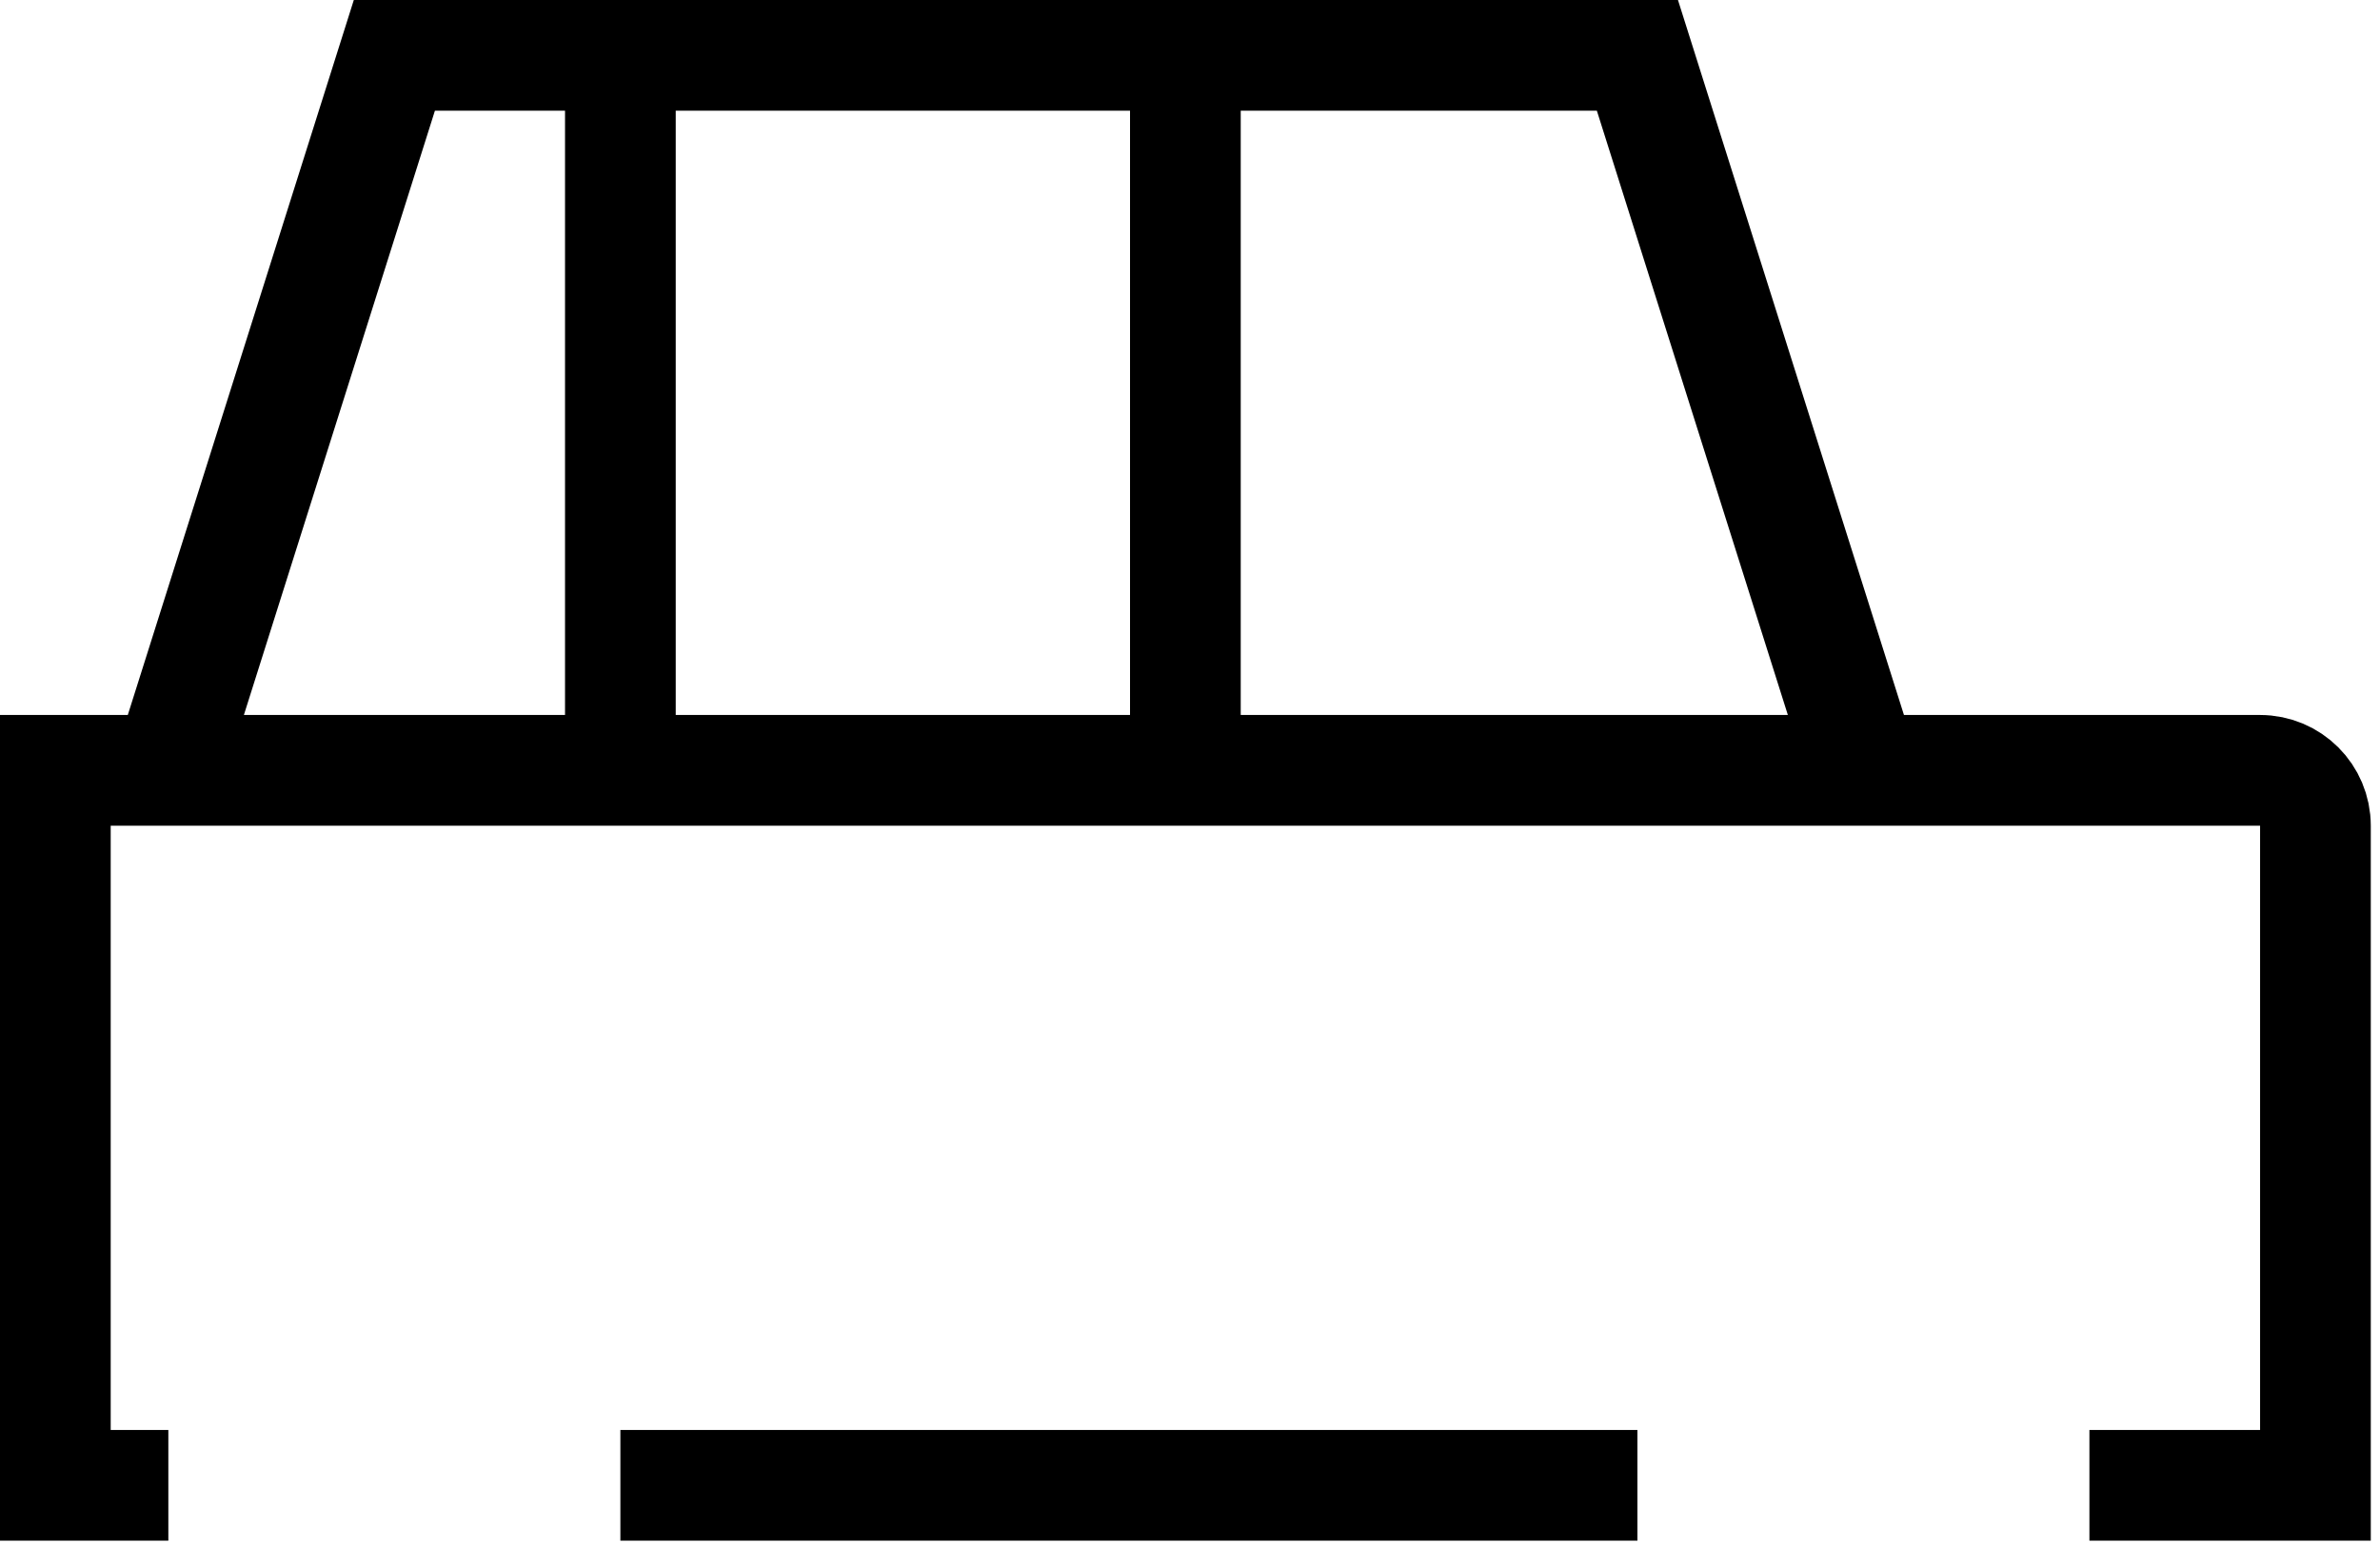 <svg width="86" height="56" viewBox="0 0 86 56" fill="none" xmlns="http://www.w3.org/2000/svg">
<path d="M6.083 27.833L14.25 2H22.417M6.083 27.833H2V53.667H6.083M6.083 27.833H22.417M67.333 27.833L59.167 2H42.833M67.333 27.833H81.667C82.771 27.833 83.667 28.729 83.667 29.833V53.667H75.5M67.333 27.833H42.833M22.417 53.667H59.167M22.417 2V27.833M22.417 2H42.833M22.417 27.833H42.833M42.833 27.833V2" stroke="black" stroke-width="4"/>
</svg>
